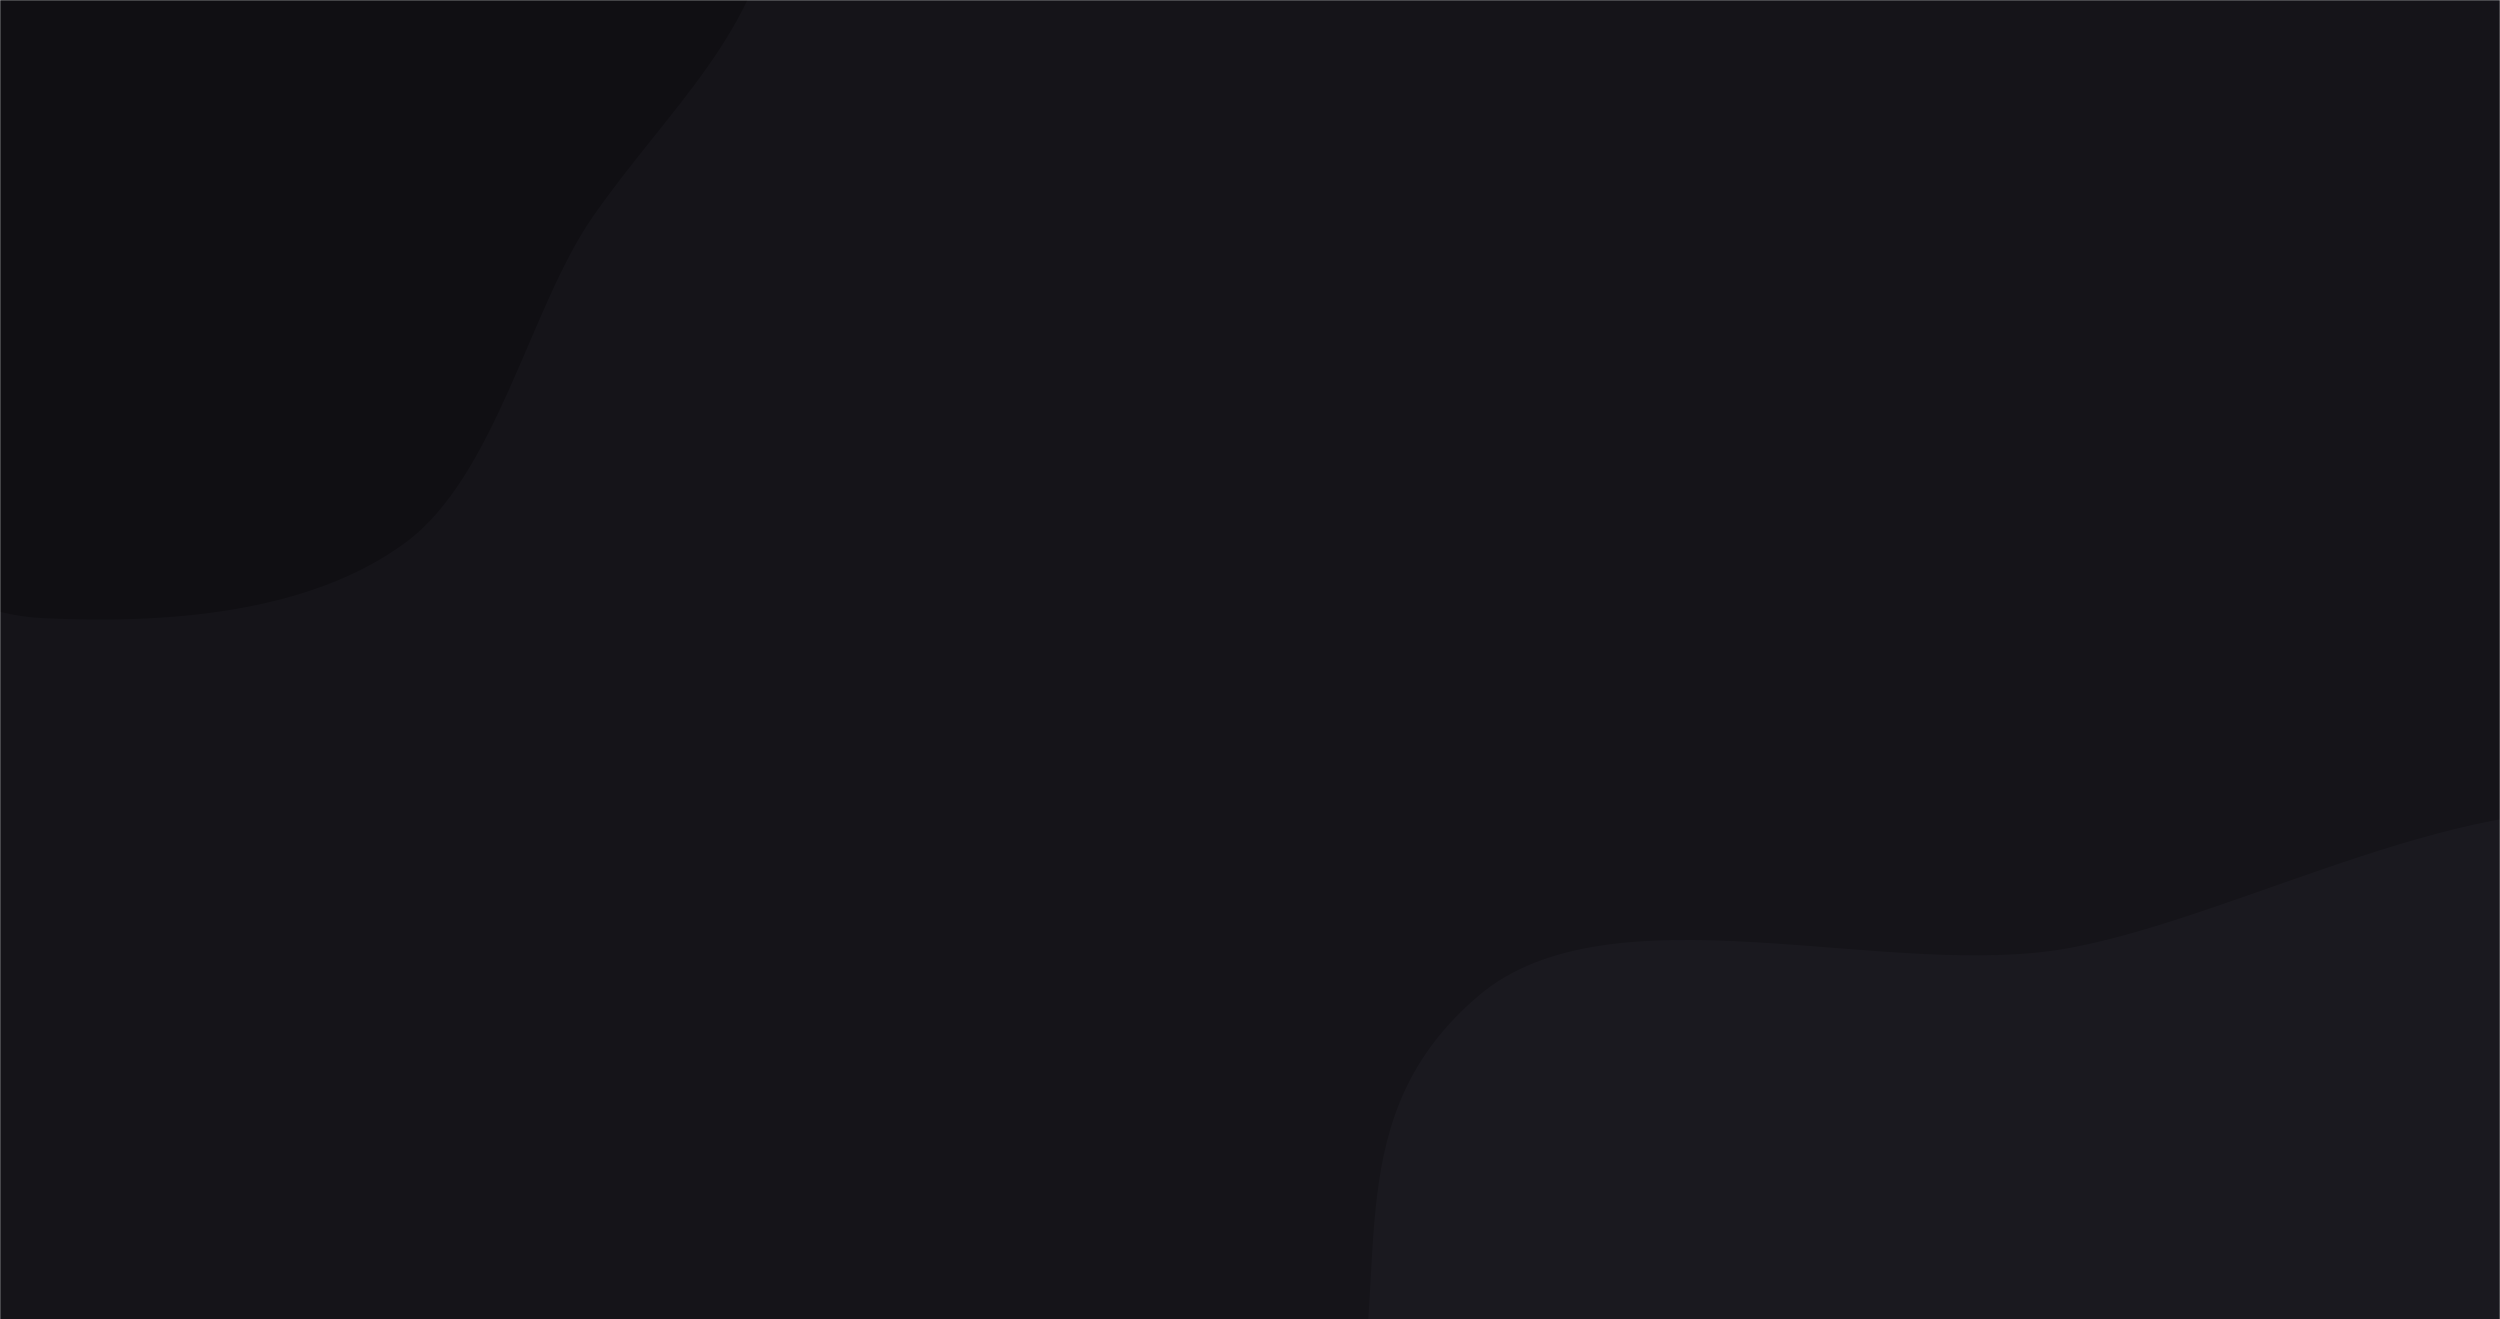 <svg
  width="1440"
  height="760"
  preserveAspectRatio="none"
  version="1.1"
  viewBox="0 0 1440 760"
  xmlns="http://www.w3.org/2000/svg"
>
  <g mask='url("#SvgjsMask1020")'>
    <rect width="1440" height="760" fill="#151419" />
    <path
      d="m24.693 356.06c70.81 3.356 153.24-2.482 208.89-43.557 51.987-38.37 71.501-134.99 107.44-187.01 42.696-61.8 99.162-108.79 105.13-182.15 6.372-78.372-17.368-168.44-82.94-217.61-65.165-48.873-163.4-6.14-243.78-27.419-79.169-20.959-137.26-100.19-219.37-95.193-85.344 5.192-177.69 49.714-215.11 121.62-37.466 72.006 36.604 153.8 30.252 233.66-5.678 71.383-93.644 135.13-64.858 201.46 28.536 65.75 129.52 65.355 195.71 100.05 61.172 32.062 108.6 92.834 178.63 96.154"
      fill="#100f13"
      stroke-width="1.034"
    />
    <path
      d="m1381.3 1427.3c112.03-5.248 188.06-97.643 270.41-163.75 69.407-55.714 133.65-114.82 170.67-190.31 36.347-74.123 37.711-153.95 37.643-234.5-0.079-93.078 28.264-198.43-38.074-271.58-66.506-73.332-191.32-74.658-295.84-96.608-99.529-20.9-233.76 56.759-333.88 75.441-104.47 19.494-264.49-37.356-340.69 27.639-80.776 68.891-50.728 153.21-71.635 249.8-21.327 98.526 0.159 203.58 58.098 290.31 55.392 82.919 161.48 122.98 253.45 176.05 93.581 54.009 177.63 142.76 289.85 137.5"
      fill="#1a191f"
      stroke-width=".807"
    />
  </g>
  <defs>
    <mask id="SvgjsMask1020">
      <rect width="1440" height="760" fill="#fff" />
    </mask>
  </defs>
</svg>
